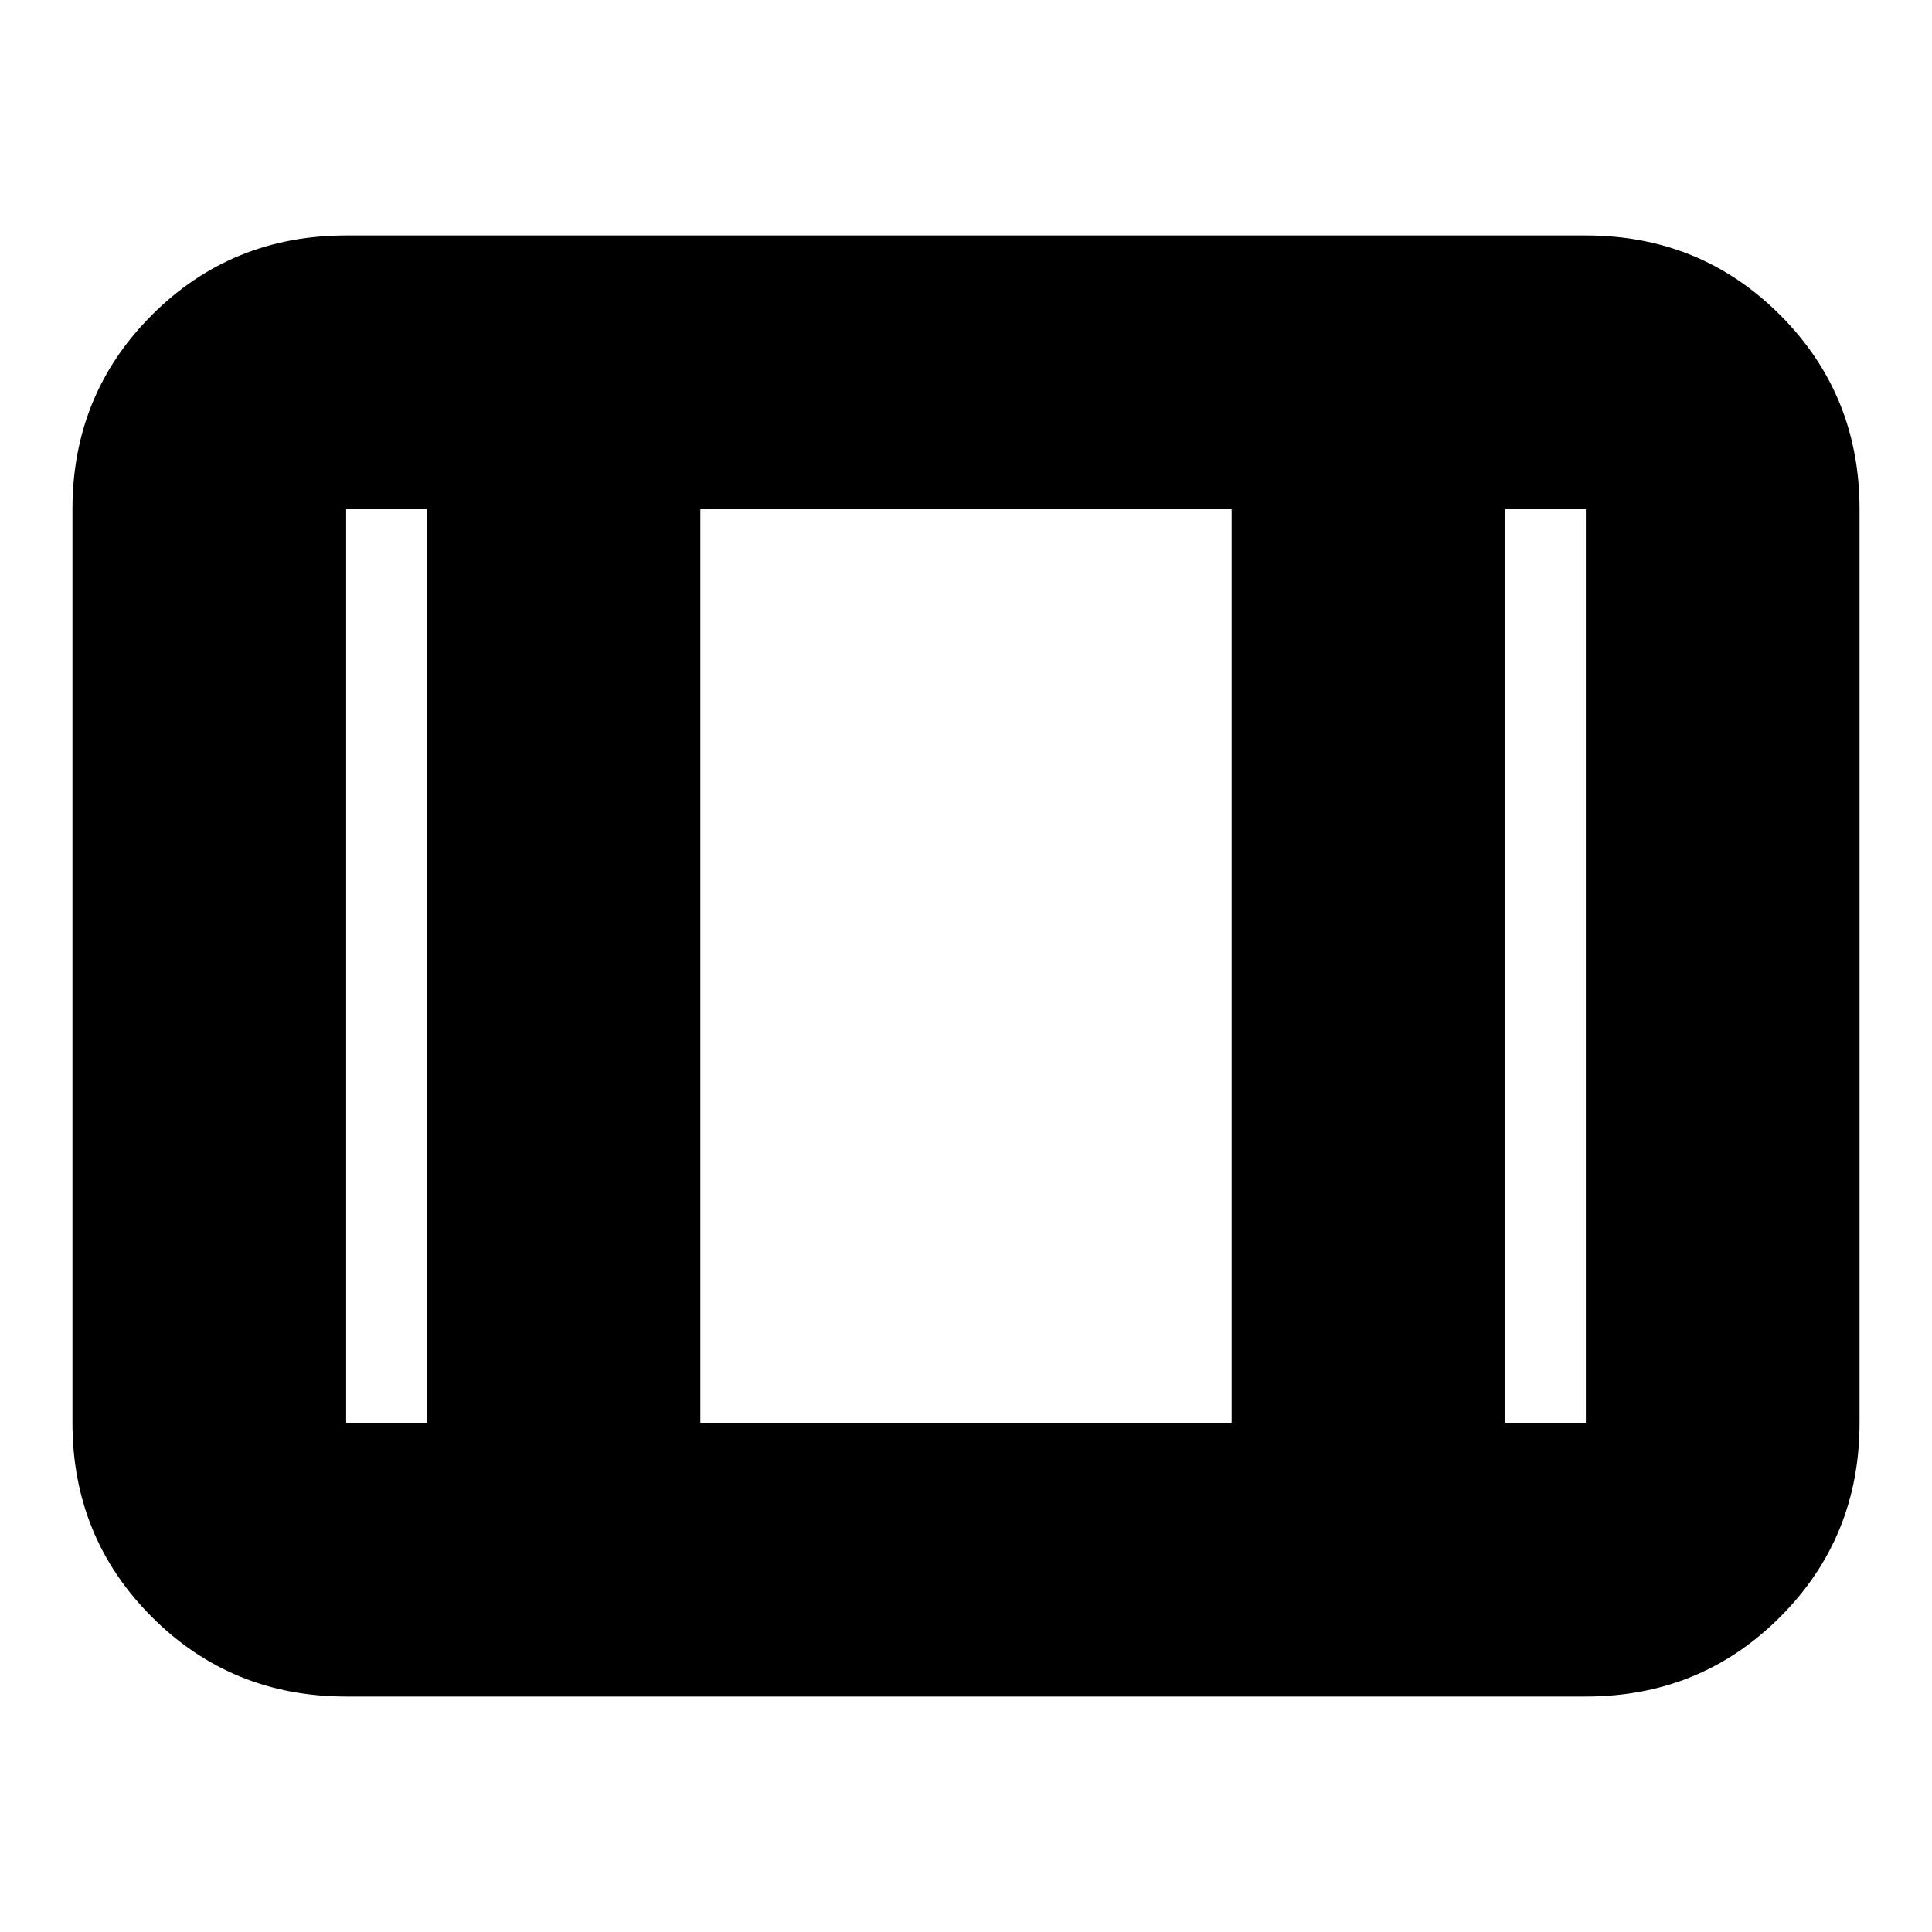 <svg xmlns="http://www.w3.org/2000/svg" height="24" viewBox="0 -960 960 960" width="24"><path d="M172-117q-57 0-96.5-39.5T36-253v-454q0-57 39.5-96.5T172-843h616q57 0 96.5 39.5T924-707v454q0 57-39.5 96.5T788-117H172Zm0-136h40v-454h-40v454Zm176 0h264v-454H348v454Zm400 0h40v-454h-40v454ZM348-707v454-454Z"/></svg>